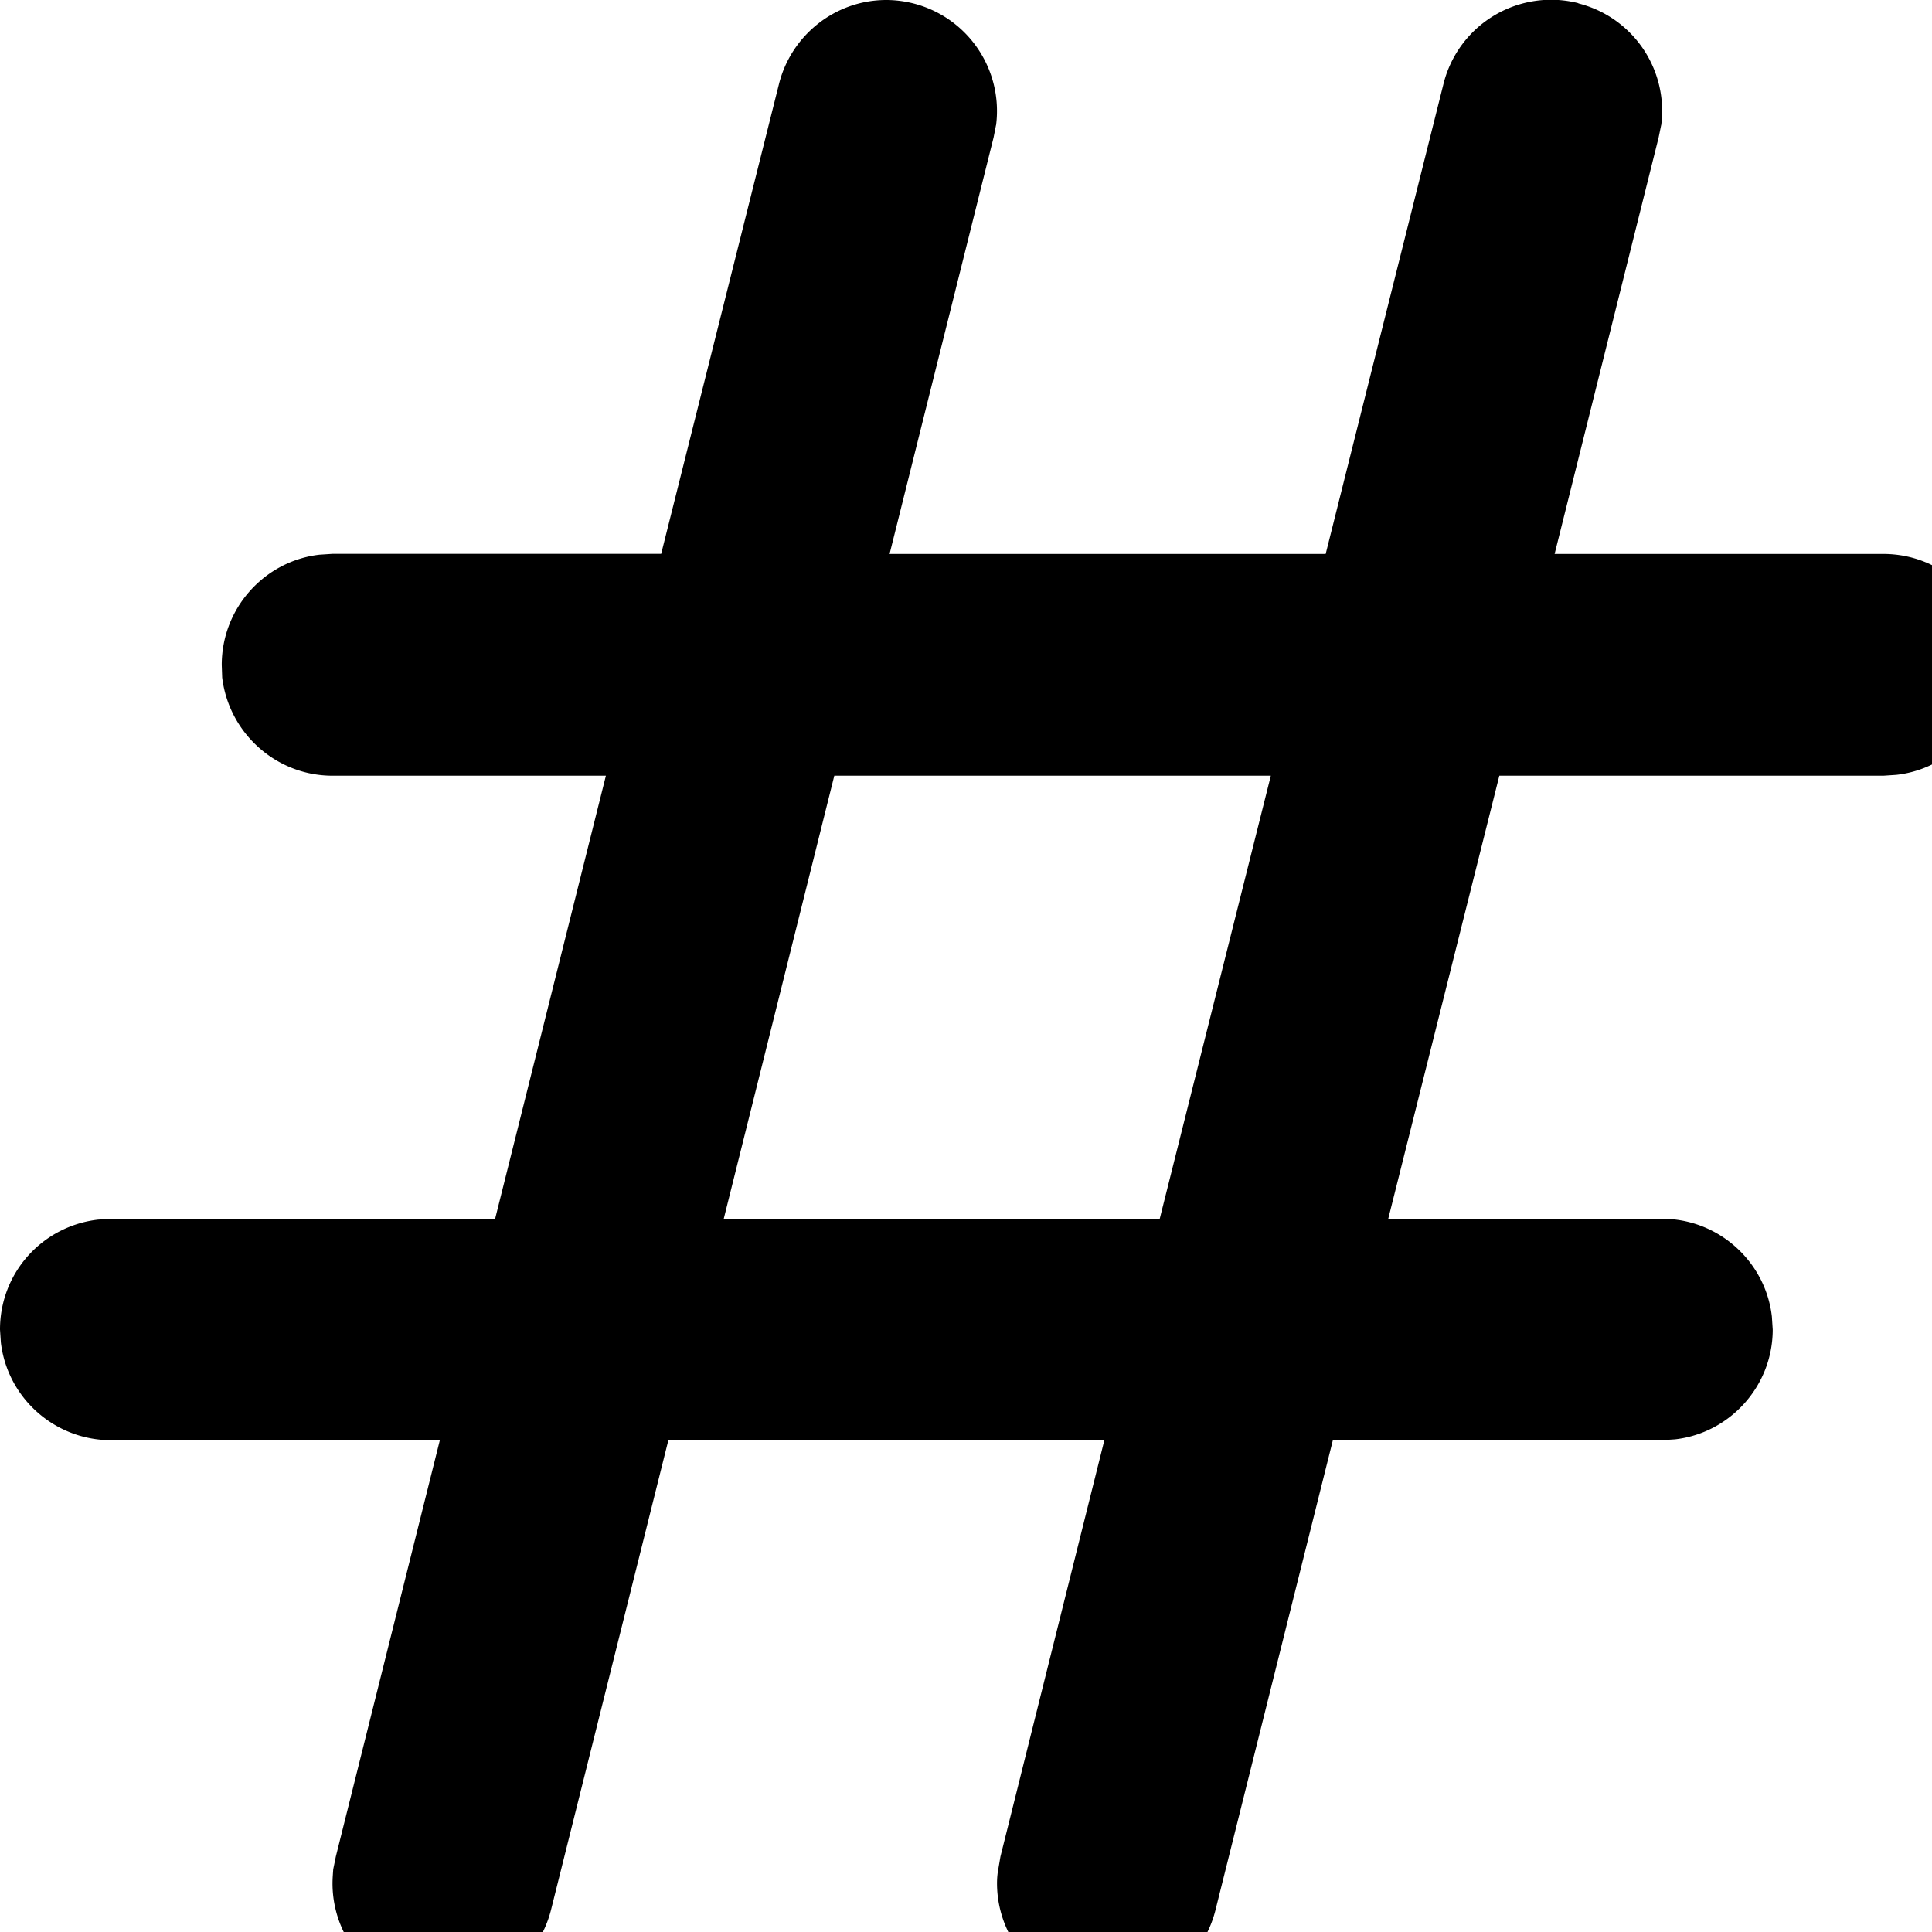 <svg xmlns="http://www.w3.org/2000/svg" width="18" height="18"><path d="M14.703.031a1.033 1.033 0 0 1 .774 1.137v-.004l-.024.117-.969 3.88h3.063c.531 0 .965.398 1.027.913l.004.117c0 .532-.394.97-.91 1.028l-.121.008h-3.578l-1.035 4.128h2.55c.528 0 .965.399 1.024.91l.008.122c0 .527-.399.965-.91 1.023l-.122.008h-3.066l-1.094 4.379a1.033 1.033 0 0 1-2.035-.25c0-.047.004-.09.012-.137v.004l.02-.117.968-3.879H6.227l-1.094 4.379a1.038 1.038 0 0 1-1.004.781 1.03 1.03 0 0 1-1.031-1.031c0-.047.004-.09.007-.137v.004l.024-.117.969-3.879H1.035c-.523 0-.965-.39-1.027-.91L0 12.387c0-.532.398-.965.914-1.024l.117-.008h3.582l1.032-4.128H3.098c-.524 0-.965-.395-1.028-.915l-.004-.117c0-.53.399-.968.91-1.027l.122-.008H6.16L7.258.781c.113-.449.52-.781 1-.781A1.034 1.034 0 0 1 9.28 1.168v-.004l-.023.117-.969 3.88h4.063L13.449.78a1.033 1.033 0 0 1 1.258-.75zM11.84 7.227H7.773l-1.03 4.128h4.062zm0 0" fill="rgb(0%,0%,0%)"/></svg>